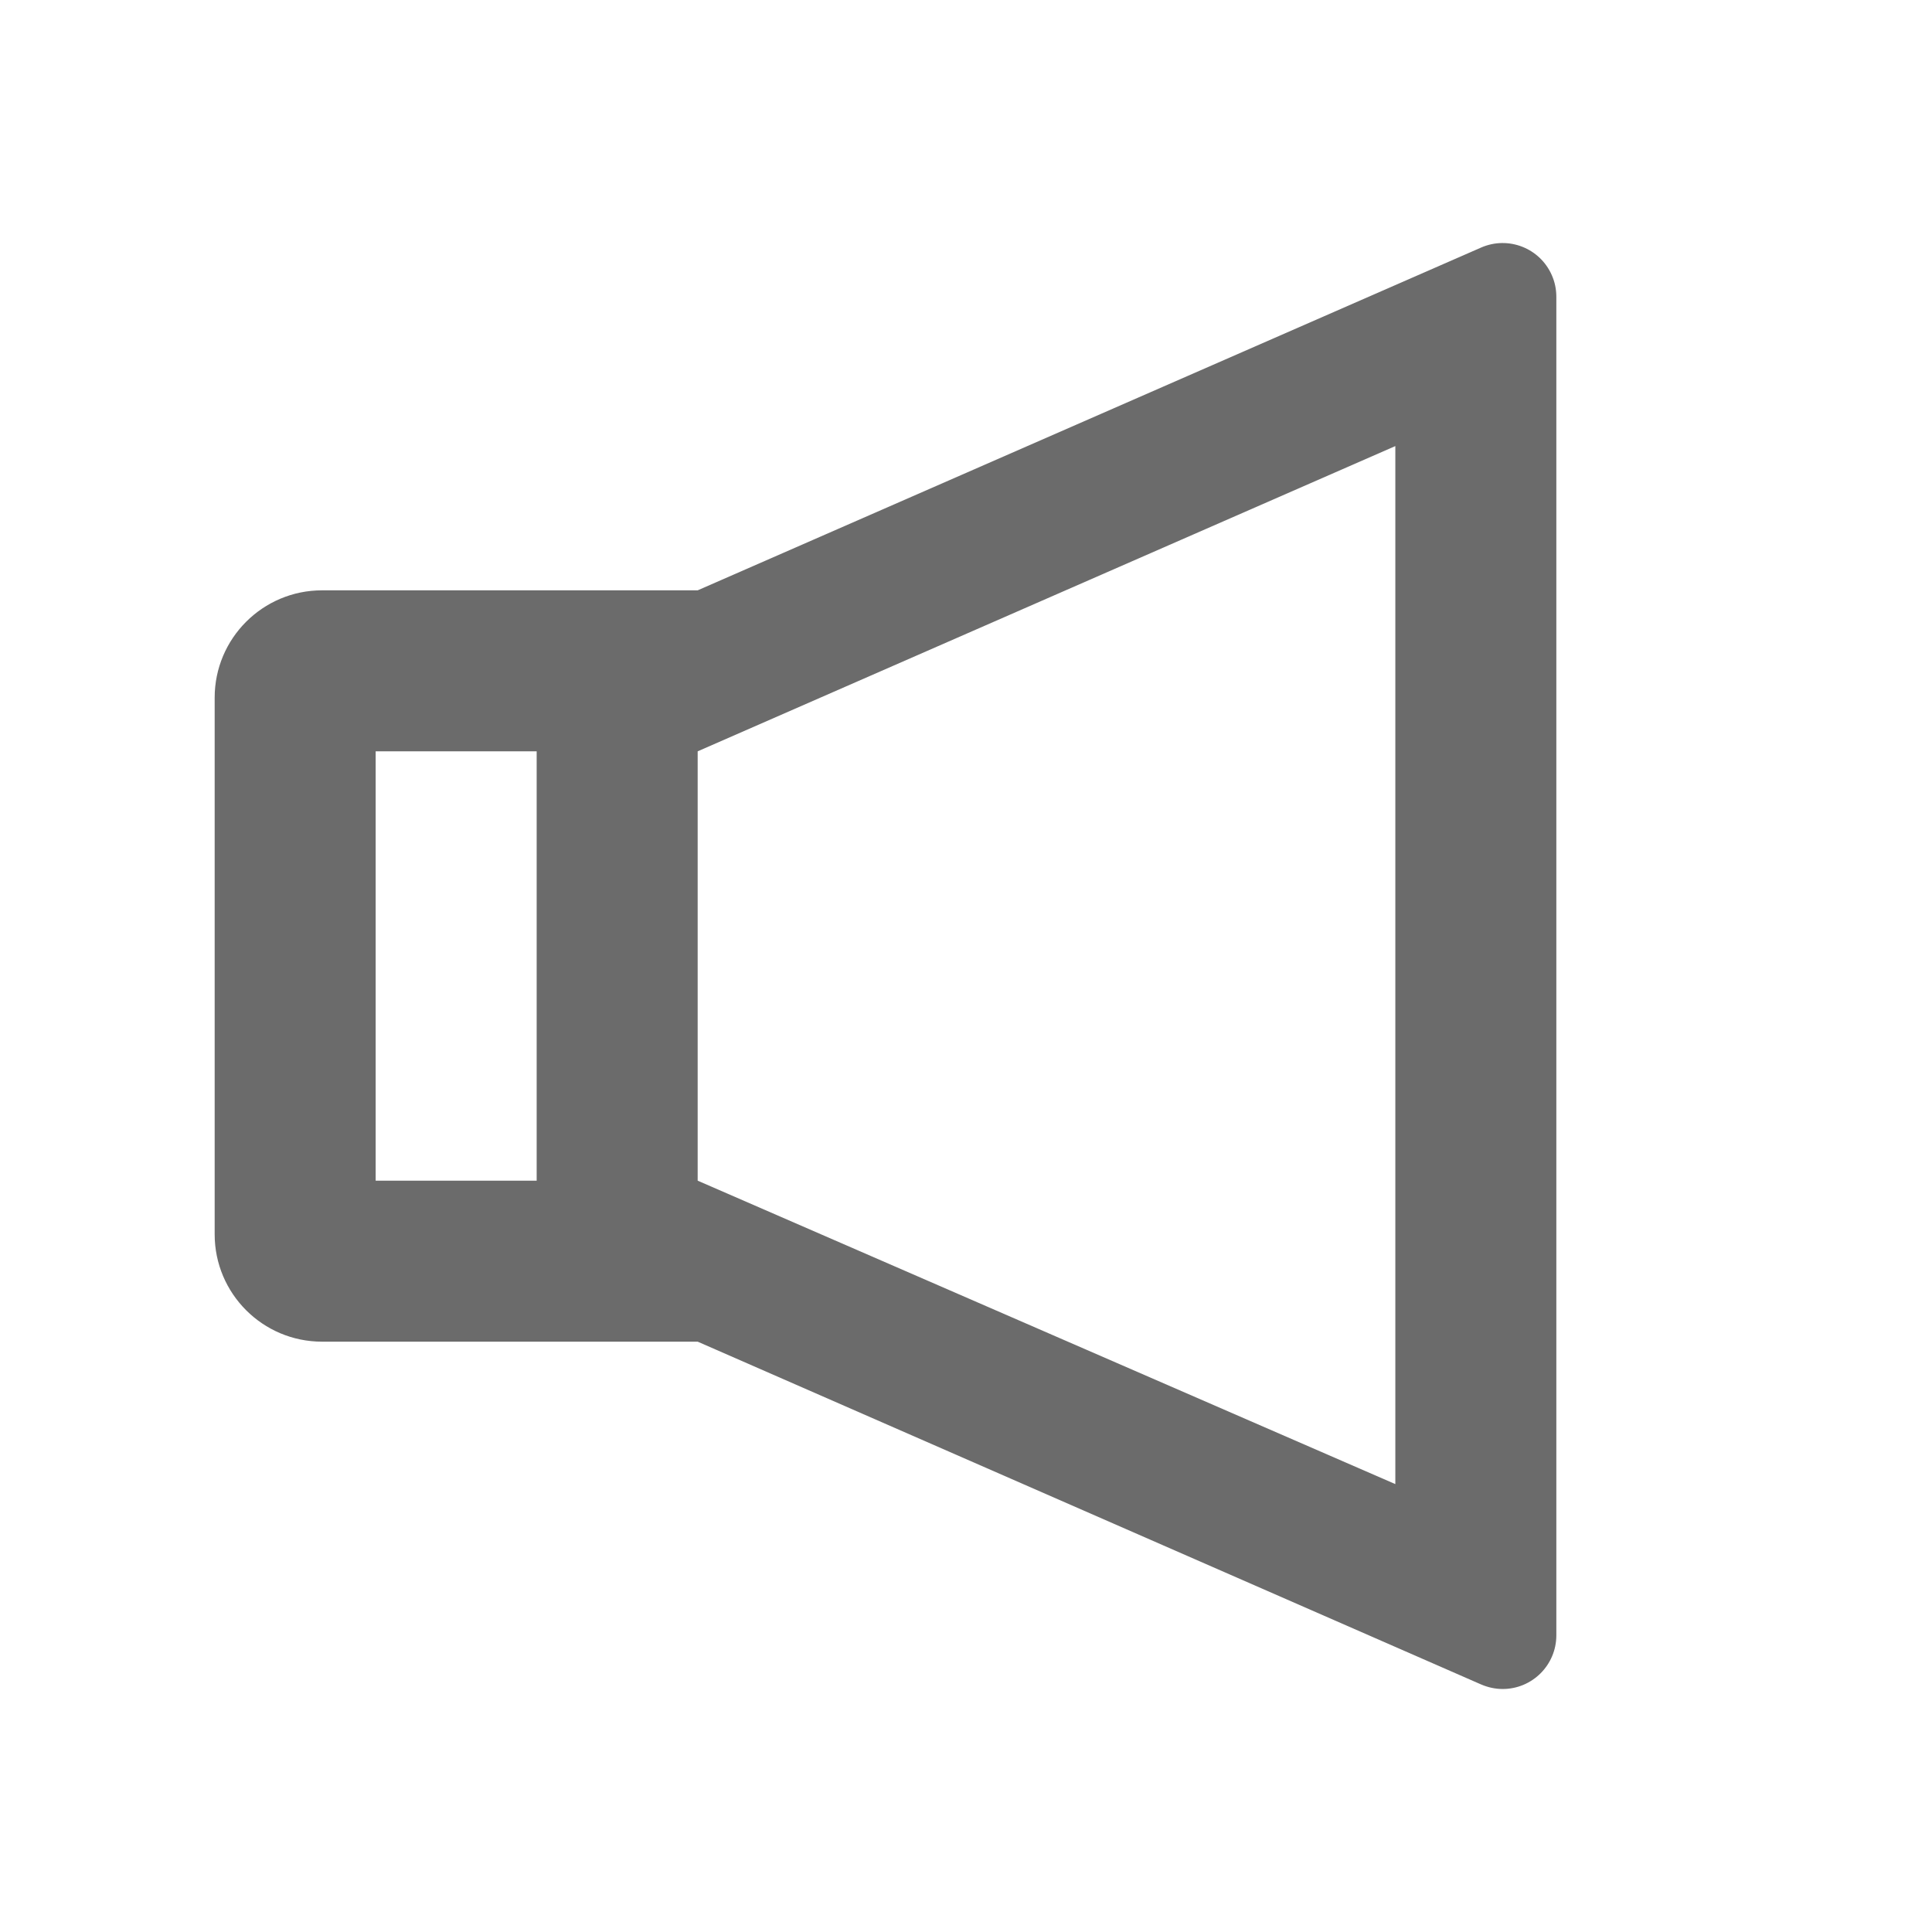 <svg width="18" height="18" viewBox="0 0 18 18" fill="none" xmlns="http://www.w3.org/2000/svg">
<path fill-rule="evenodd" clip-rule="evenodd" d="M6.5 5.5L13.8 2.306C14.053 2.196 14.347 2.311 14.458 2.564C14.486 2.627 14.5 2.696 14.5 2.765V15.236C14.5 15.512 14.276 15.736 14 15.736C13.931 15.736 13.863 15.721 13.8 15.694L6.5 12.5H3C2.448 12.5 2 12.052 2 11.5V6.5C2 5.948 2.448 5.5 3 5.5H6.5ZM3.5 7V11H5V7H3.5ZM6.5 7V11L13 13.827V4.156L6.5 7Z" fill="black" fill-opacity="0.58"/>
</svg>
